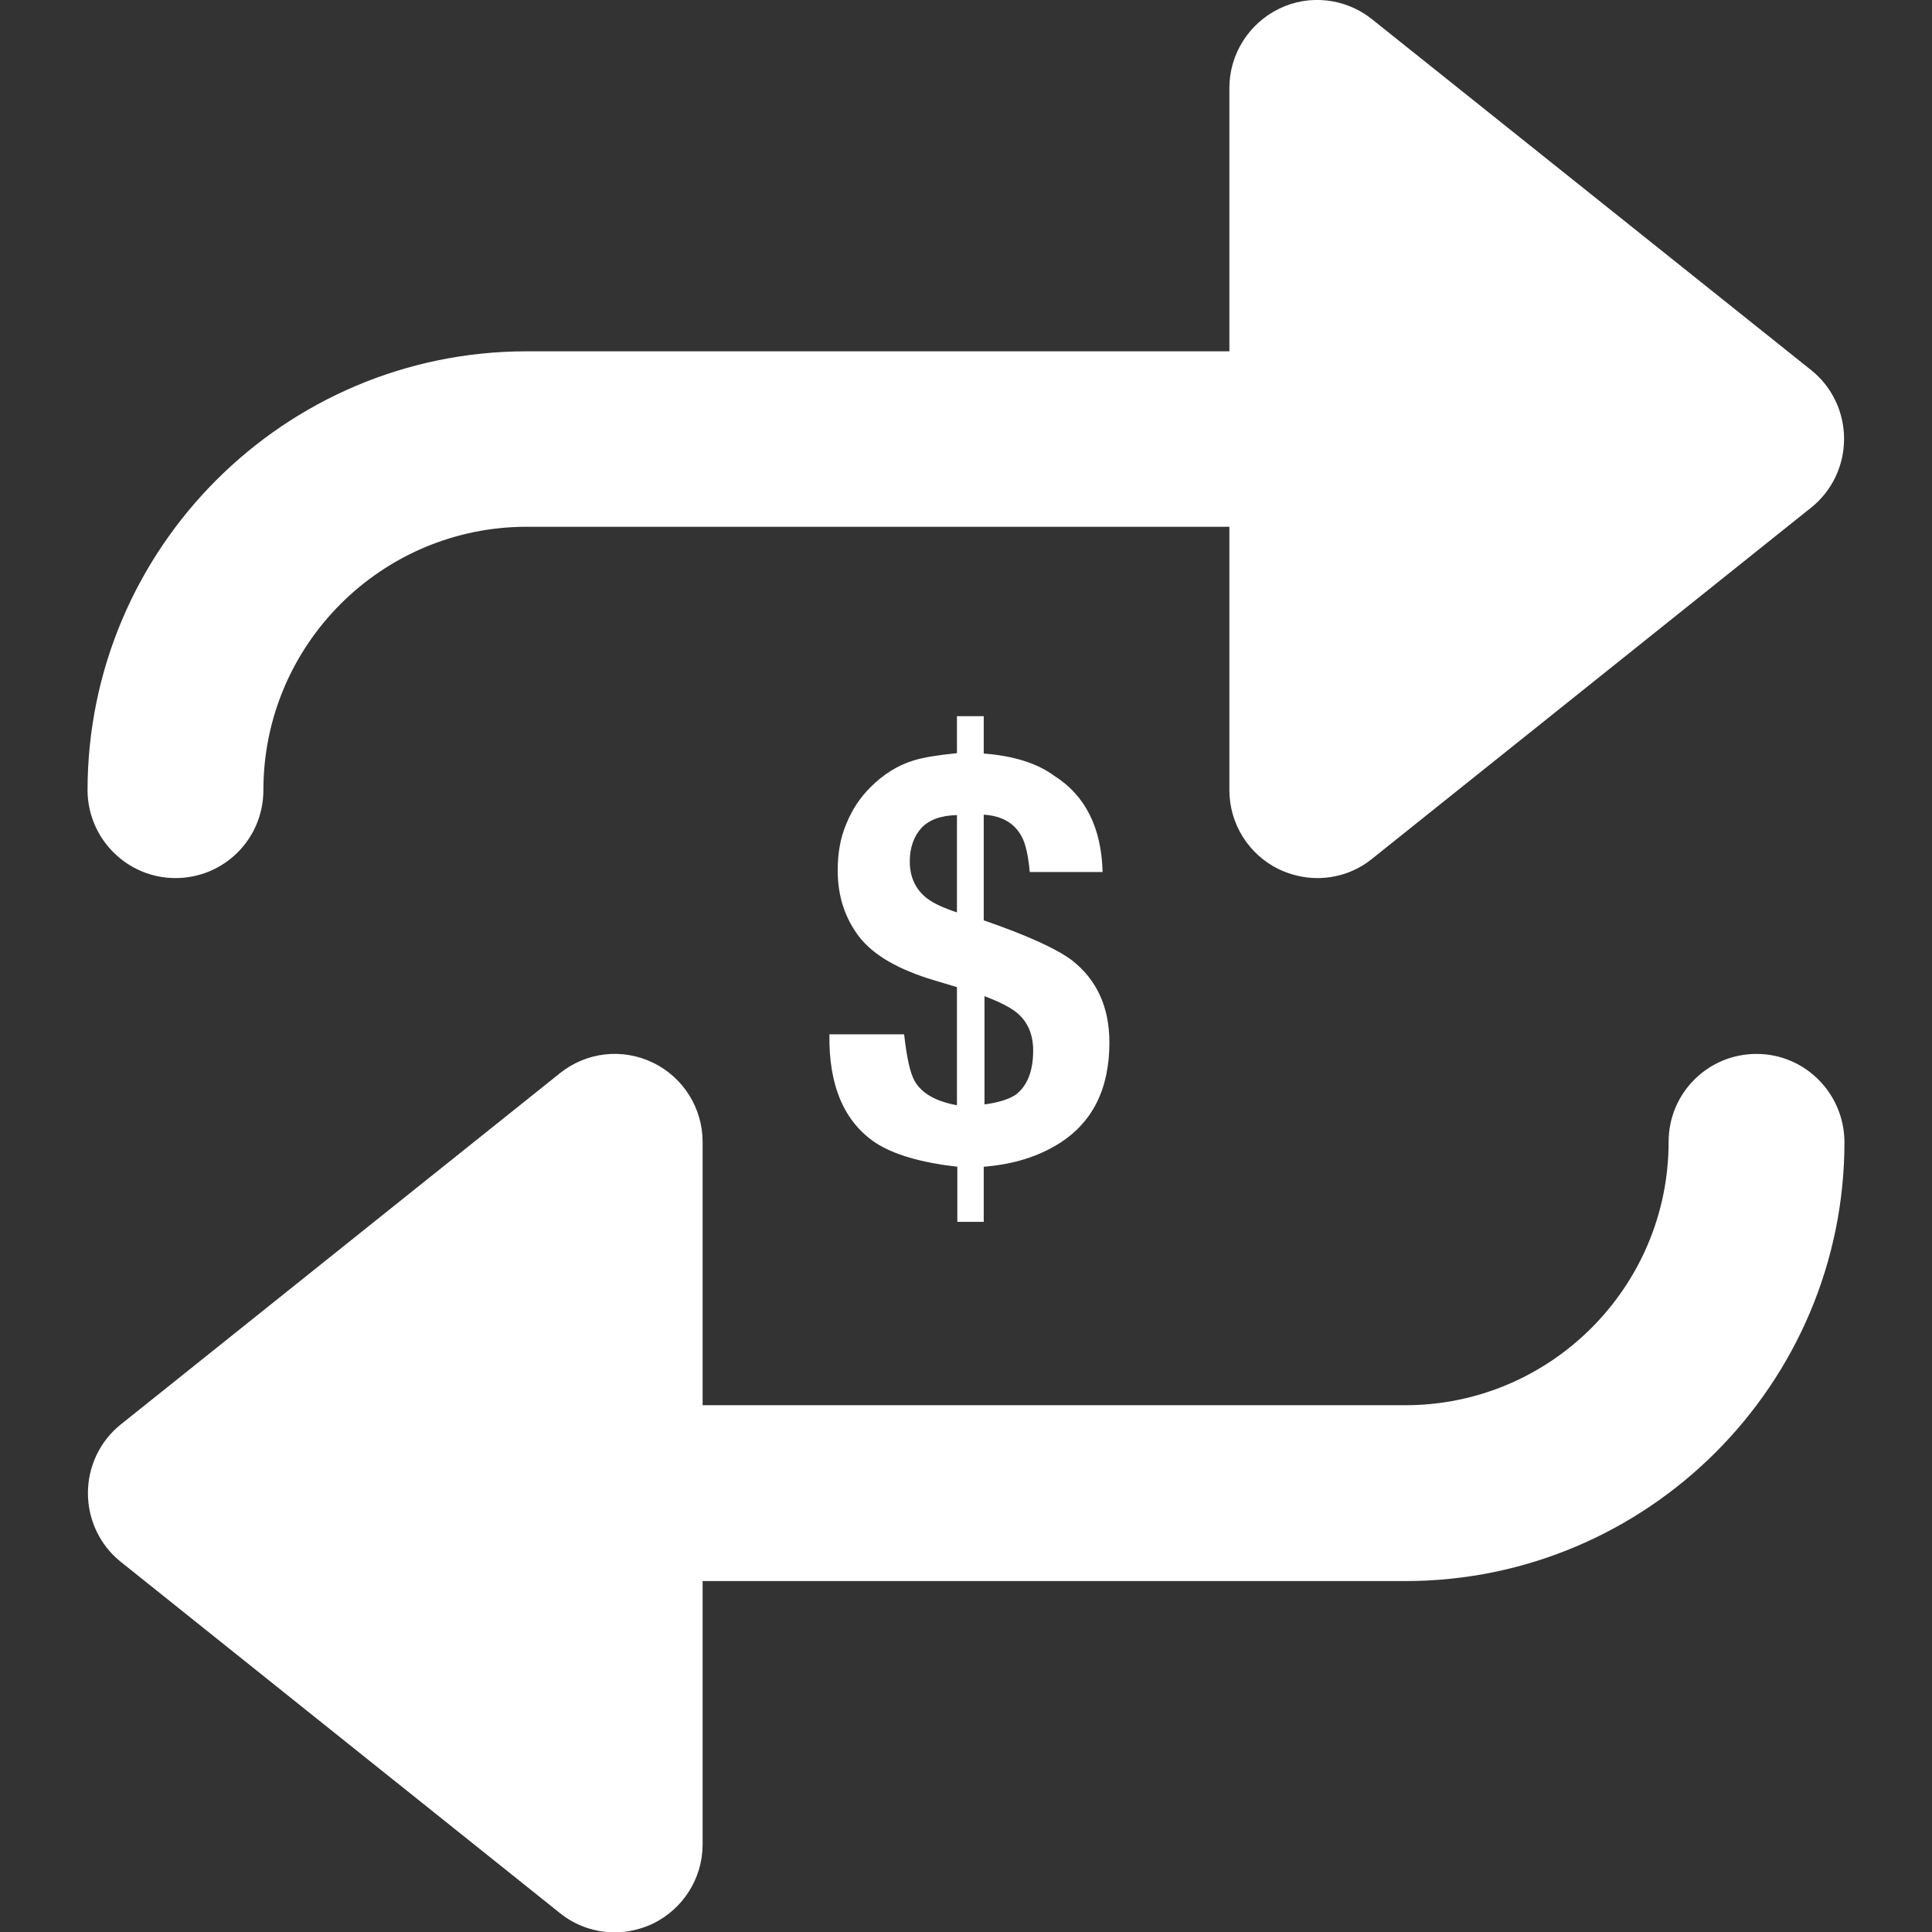 <?xml version="1.0" encoding="utf-8"?>
<!-- Generator: Adobe Illustrator 21.0.0, SVG Export Plug-In . SVG Version: 6.00 Build 0)  -->
<svg version="1.1" id="Layer_1" xmlns="http://www.w3.org/2000/svg" xmlns:xlink="http://www.w3.org/1999/xlink" x="0px" y="0px"
	 viewBox="0 0 512 512" style="enable-background:new 0 0 512 512;" xml:space="preserve">
<rect x="0" y="0" width="512" height="512" fill="#333333" stroke="none"/>
<style type="text/css">
	.st0{fill:#FFFFFF;}
</style>
<g>
	<g>
		<g>
			<path class="st0" d="M465.5,279.3c-12.9,0-23.3,10.4-23.3,23.3c0,38.5-31.3,69.8-69.8,69.8H186.2v-69.8c0-8.9-5.1-17.1-13.2-21
				c-8.1-3.9-17.6-2.8-24.6,2.8L32,377.5c-5.5,4.4-8.7,11.1-8.7,18.2s3.2,13.8,8.7,18.2L148.4,507c4.2,3.4,9.4,5.1,14.5,5.1
				c3.4,0,6.9-0.8,10.1-2.3c8-3.9,13.2-12,13.2-21V419h186.2c64.2,0,116.4-52.2,116.4-116.4C488.7,289.7,478.3,279.3,465.5,279.3z"
				/>
			<path class="st0" d="M46.5,232.7c12.9,0,23.3-10.4,23.3-23.3c0-38.5,31.3-69.8,69.8-69.8h186.2v69.8c0,8.9,5.1,17.1,13.2,21
				c3.2,1.5,6.7,2.3,10.1,2.3c5.2,0,10.3-1.7,14.5-5.1L480,134.5c5.5-4.4,8.7-11.1,8.7-18.2s-3.2-13.8-8.7-18.2l-116.4-93
				c-7-5.6-16.6-6.7-24.6-2.8s-13.2,12-13.2,21v69.8H139.6c-64.2,0-116.4,52.2-116.4,116.4C23.3,222.3,33.7,232.7,46.5,232.7z"/>
		</g>
	</g>
</g>
<g>
	<path class="st0" d="M260.8,323.8h-7.1v-14.6c-9.6-1.1-16.8-3.2-21.6-6.3c-8.4-5.6-12.5-15.2-12.3-28.8h19.8
		c0.7,6.2,1.6,10.3,2.8,12.4c1.9,3.3,5.7,5.4,11.2,6.4v-31.3l-6-1.8c-9.4-2.8-16-6.6-19.8-11.4c-3.8-4.9-5.8-10.8-5.8-17.7
		c0-4.6,0.7-8.7,2.3-12.4c1.5-3.7,3.6-6.9,6.3-9.6c3.5-3.5,7.3-5.9,11.6-7.2c2.6-0.8,6.4-1.4,11.4-1.9v-9.8h7.1v9.9
		c8,0.6,14.2,2.6,18.7,5.9c8.2,5.2,12.5,13.7,12.8,25.5h-19.3c-0.4-4.3-1.1-7.6-2.2-9.5c-1.9-3.5-5.2-5.4-10-5.7v28
		c11.6,4,19.4,7.6,23.4,10.6c6.6,5.2,9.9,12.4,9.9,21.8c0,12.3-4.5,21.3-13.6,26.9c-5.5,3.4-12.1,5.4-19.7,6v14.6H260.8z M253.7,216
		c-4.3,0.1-7.4,1.2-9.5,3.4c-2,2.2-3.1,5.2-3.1,8.9c0,4.1,1.5,7.4,4.6,9.8c1.7,1.3,4.3,2.5,7.9,3.7V216H253.7z M260.8,292.7
		c3.8-0.5,6.6-1.4,8.4-2.6c3-2.3,4.6-6.2,4.6-11.7c0-4.2-1.4-7.6-4.3-10c-1.7-1.4-4.6-2.9-8.6-4.4v28.7H260.8z"/>
</g>
</svg>
